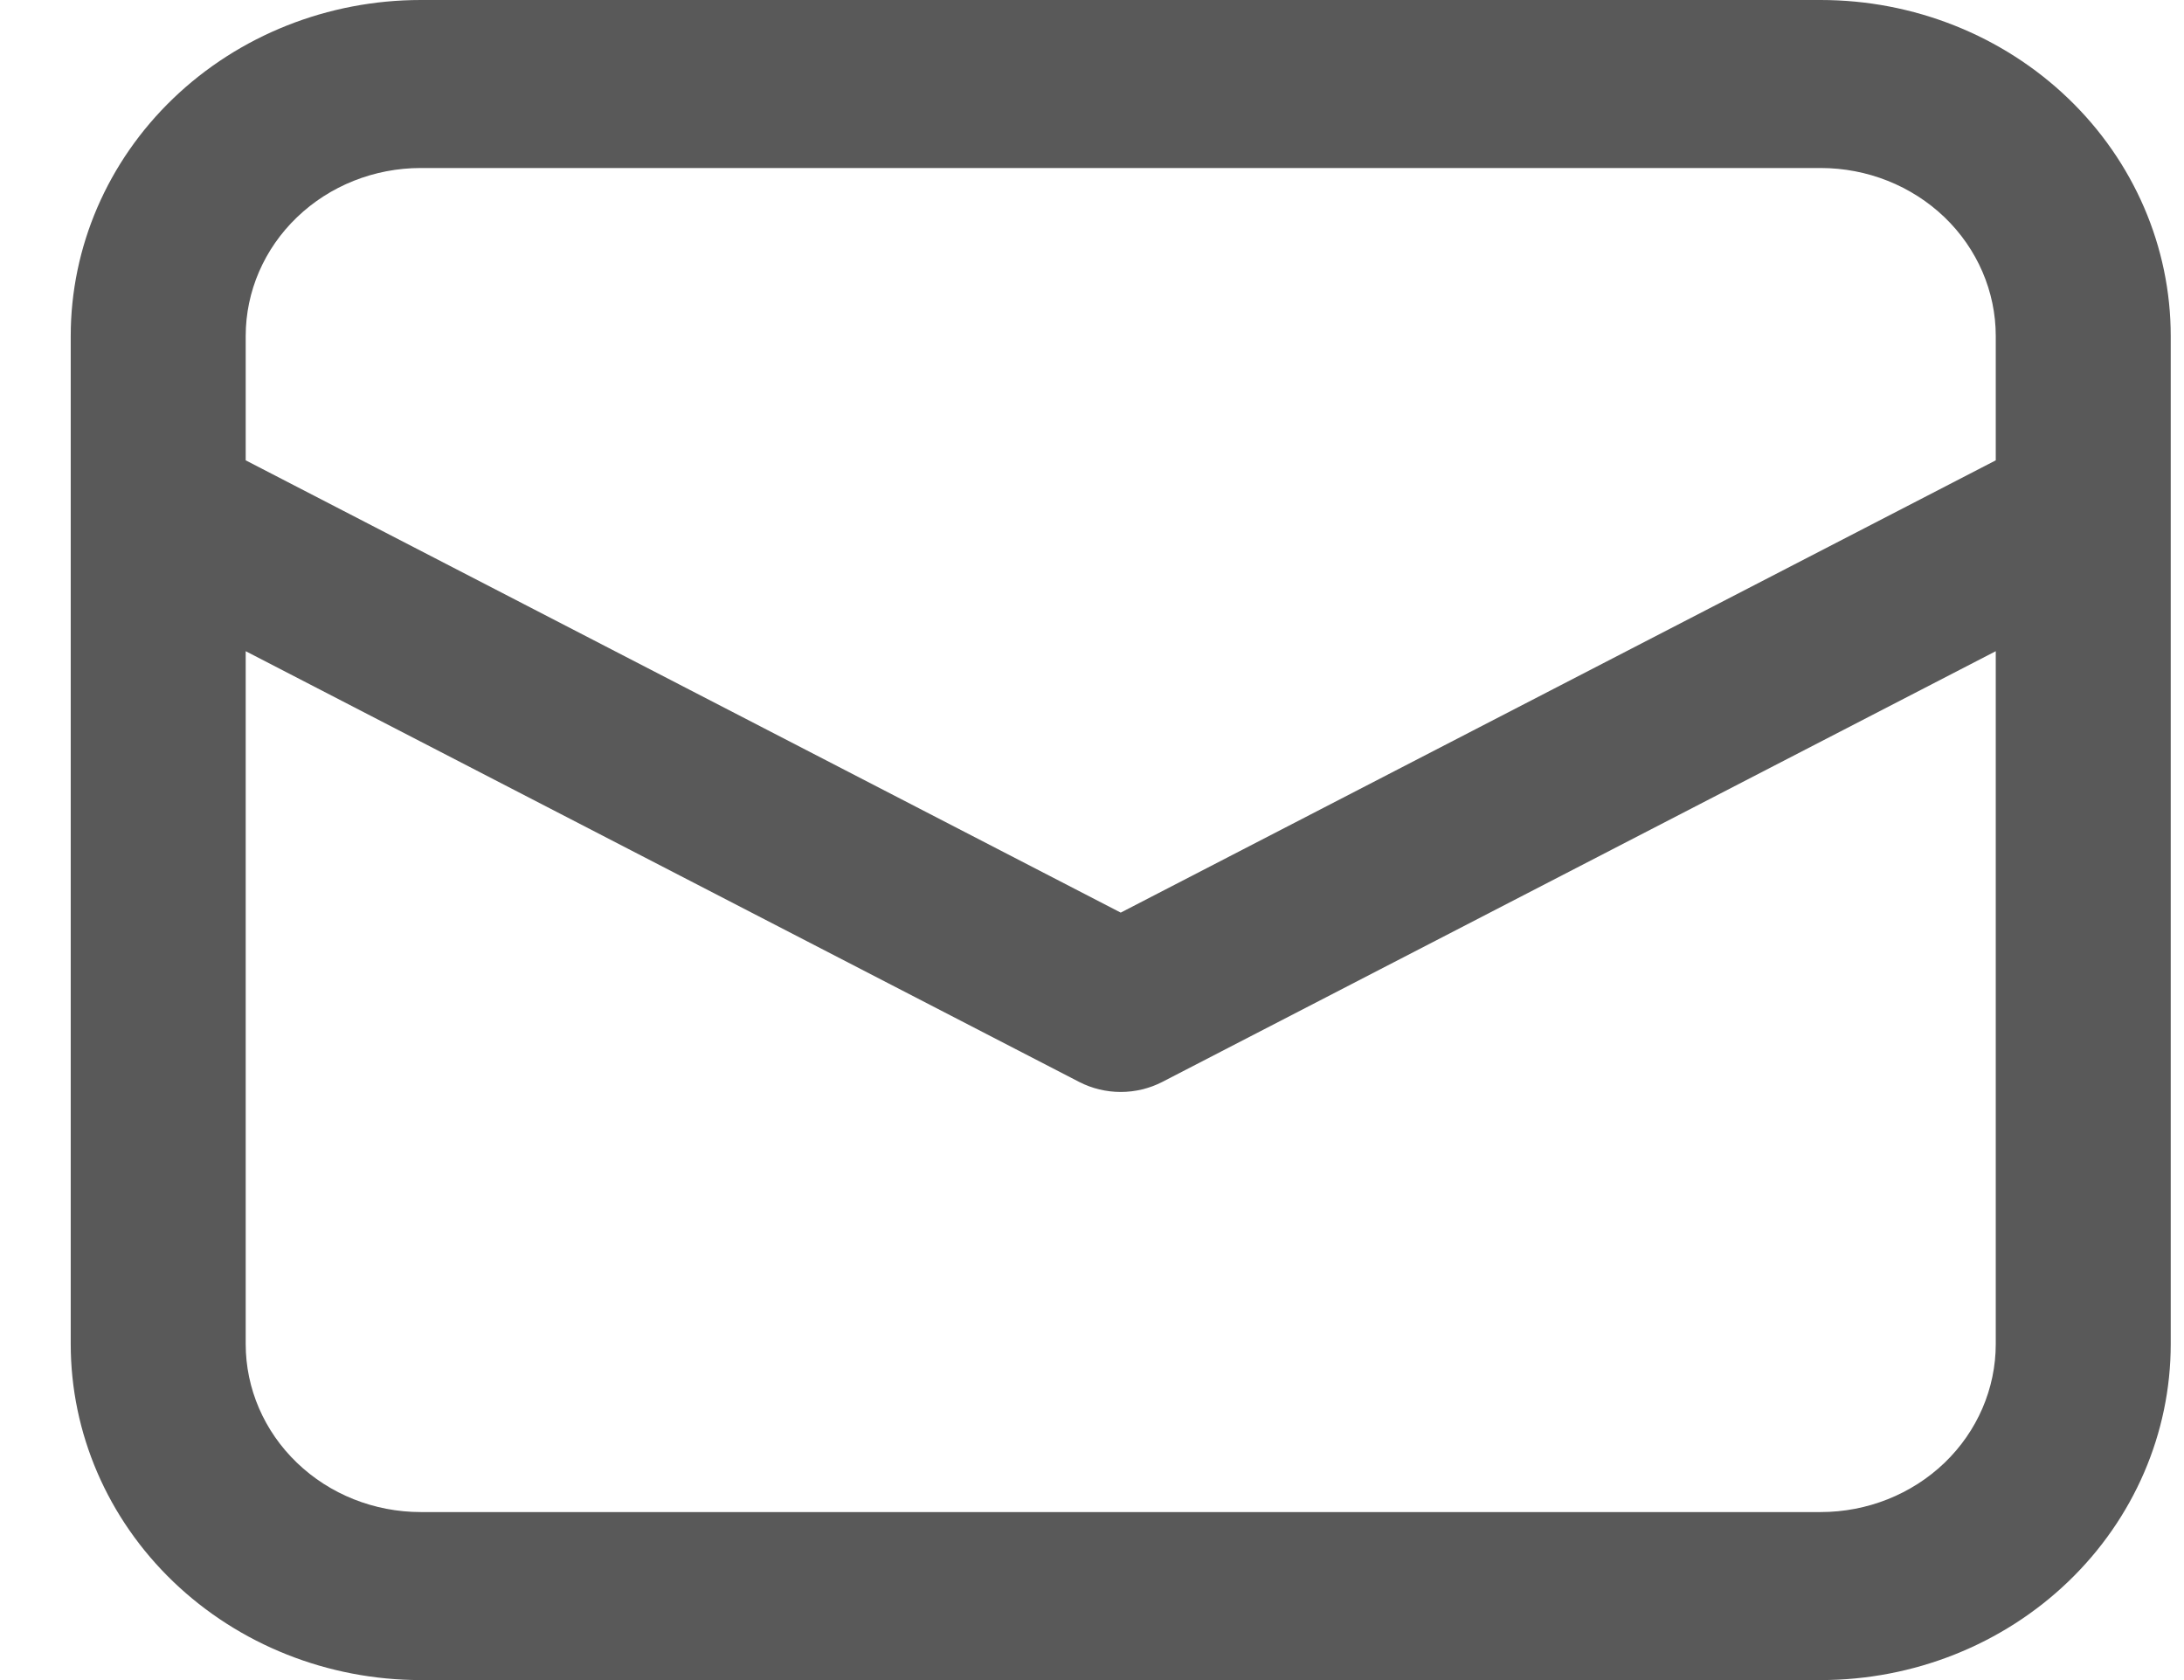 <svg width="26" height="20" viewBox="0 0 26 20" fill="none" xmlns="http://www.w3.org/2000/svg">
<path d="M0.842 6.076V16C0.842 17.061 1.281 18.078 2.062 18.828C2.844 19.579 3.904 20 5.009 20H21.675C22.78 20 23.84 19.579 24.622 18.828C25.403 18.078 25.842 17.061 25.842 16V4C25.842 2.939 25.403 1.922 24.622 1.172C23.84 0.421 22.78 0 21.675 0H5.009C3.904 0 2.844 0.421 2.062 1.172C1.281 1.922 0.842 2.939 0.842 4V6.076ZM5.009 2H21.675C22.228 2 22.758 2.211 23.149 2.586C23.539 2.961 23.759 3.47 23.759 4V5.48L13.342 10.864L2.925 5.48V4C2.925 3.47 3.145 2.961 3.536 2.586C3.926 2.211 4.456 2 5.009 2ZM2.925 7.752L12.848 12.88C13 12.958 13.17 12.999 13.342 12.999C13.514 12.999 13.684 12.958 13.836 12.88L23.759 7.752V16C23.759 16.53 23.539 17.039 23.149 17.414C22.758 17.789 22.228 18 21.675 18H5.009C4.456 18 3.926 17.789 3.536 17.414C3.145 17.039 2.925 16.53 2.925 16V7.752Z" fill="#595959"/>
</svg>
